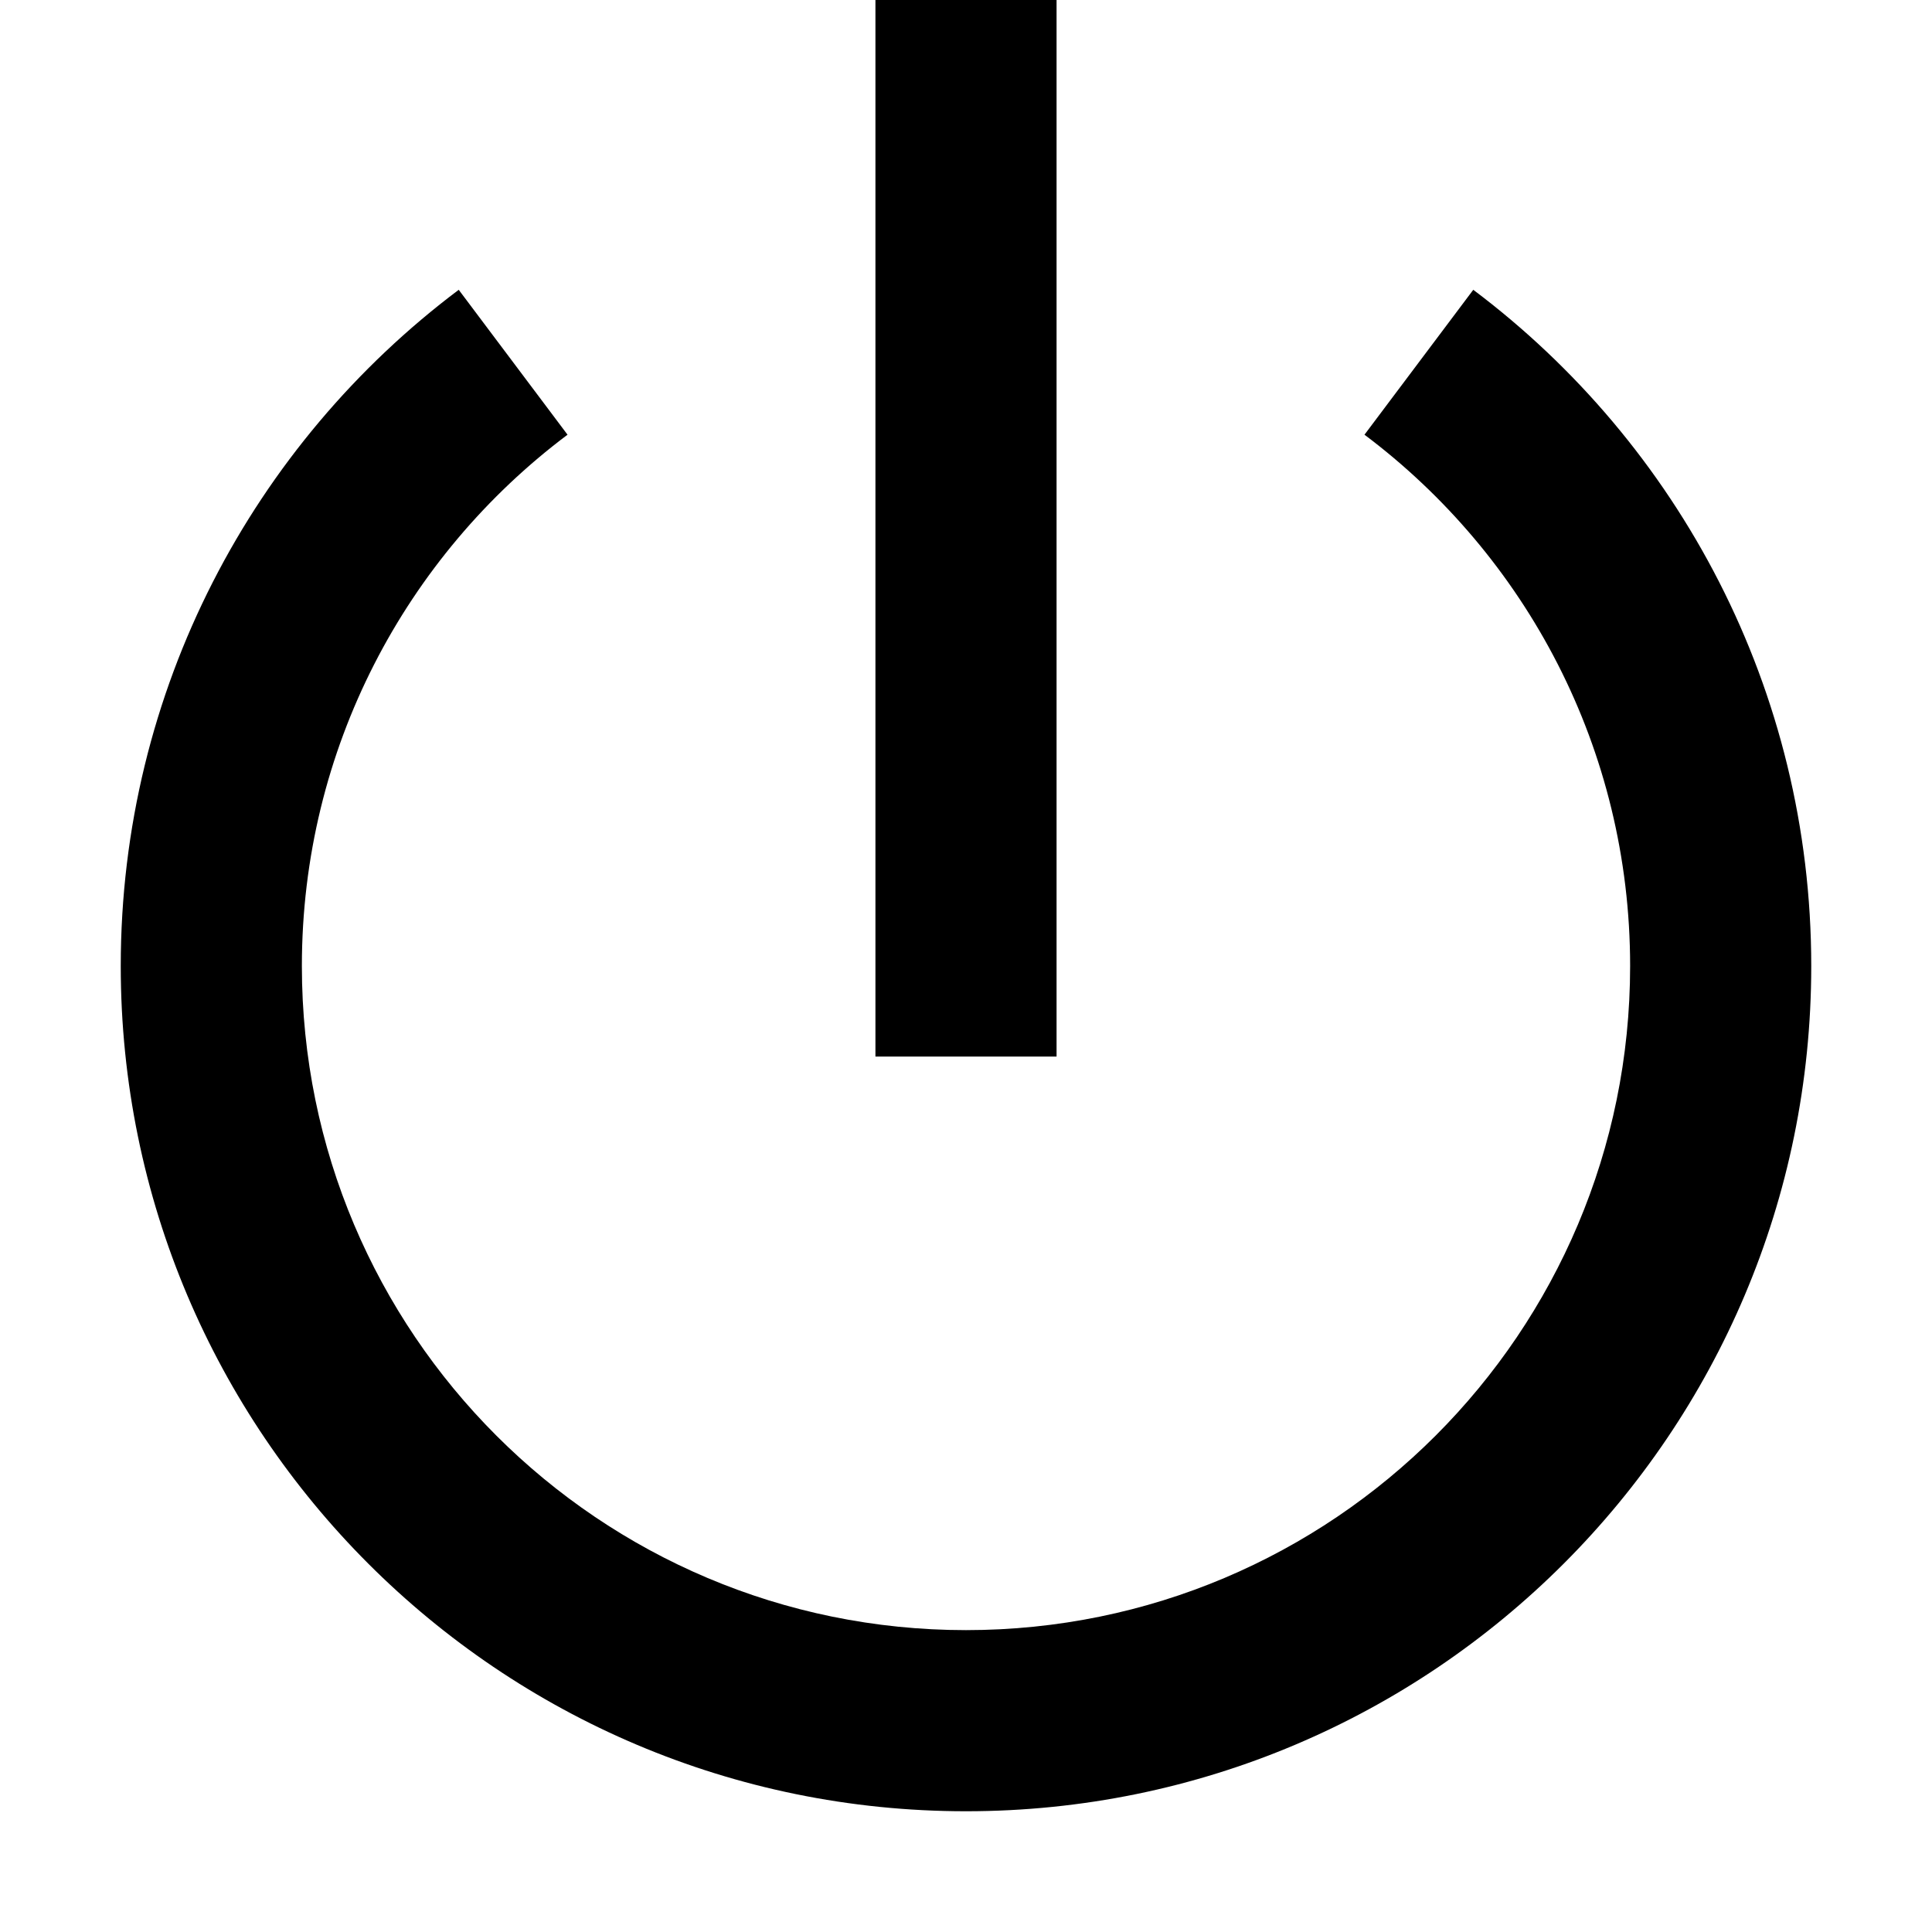 <svg width="100%" height="100%"  stroke-linejoin="round" style="color:currentColor" viewBox="0 0 16 16" ><path fill-rule="evenodd" clip-rule="evenodd" d="M7.25 8V8.75H8.75V8V0.75V0H7.25V0.75V8ZM2.5 8C2.5 6.201 3.363 4.604 4.7 3.6L3.799 2.4C2.101 3.676 1 5.71 1 8C1 11.866 4.134 15 8 15C11.866 15 15 11.866 15 8C15 5.71 13.899 3.676 12.201 2.4L11.3 3.6C12.637 4.604 13.5 6.201 13.5 8C13.5 11.038 11.038 13.5 8 13.5C4.962 13.5 2.5 11.038 2.5 8Z" fill="currentColor"/></svg>